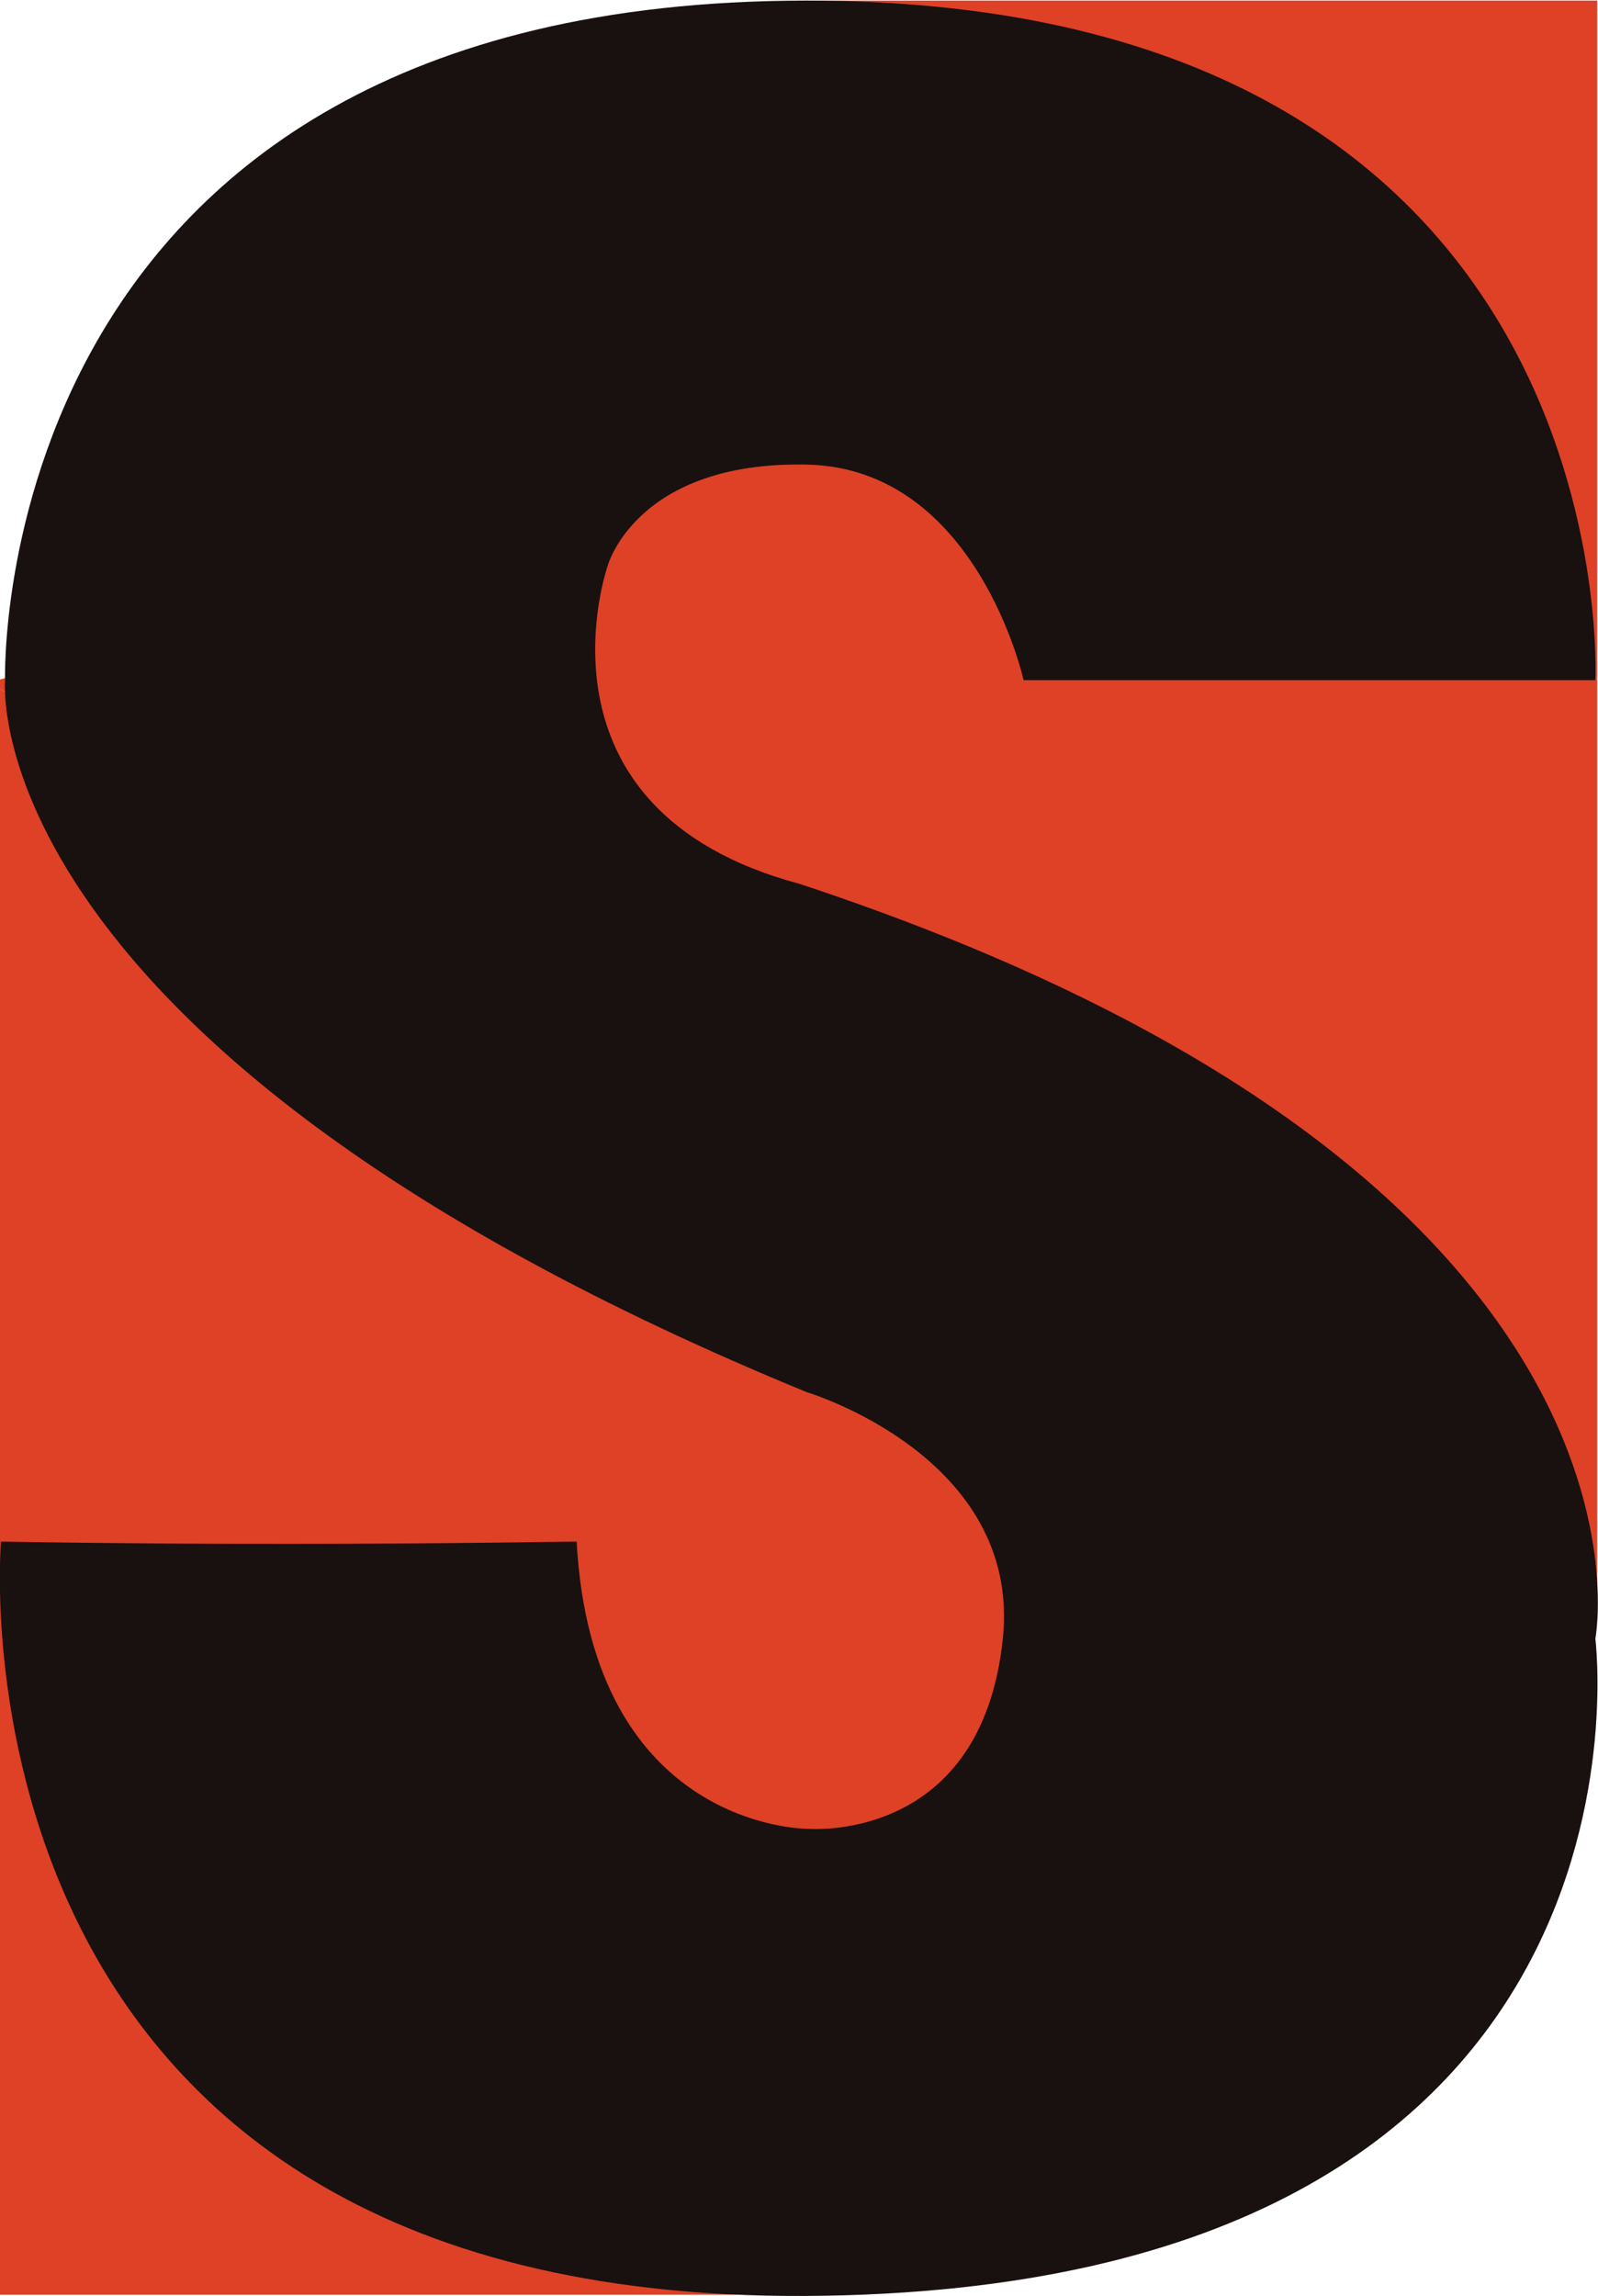 <svg width="220" height="316" viewBox="0 0 220 316" fill="none" xmlns="http://www.w3.org/2000/svg">
<g clip-path="url(#clip0_552_3)">
<path d="M110.014 0.083H109.93L79.442 69.229L0 93.532V94.778L142.884 192.794L141.931 267.227L0 214.939V315.834H115.815L164.937 273.815L219.888 222.468V93.532L142.407 66.516L110.014 0.083Z" fill="#DE4126"/>
<path d="M142.407 66.516L219.888 93.532V0.083H110.014L142.407 66.516Z" fill="#DE4126"/>
<path d="M142.884 192.794L0 94.778V214.939L141.931 267.227L142.884 192.794Z" fill="#DE4126"/>
<path d="M140.922 93.615H219.636C219.636 93.615 224.287 0.083 111.051 0.083C-2.186 0.083 0.7 93.615 0.7 93.615C0.7 93.615 -4.175 144.27 111.051 191.604C111.051 191.604 140.67 200.434 138.064 225.54C135.094 253.968 111.051 251.698 111.051 251.698C111.051 251.698 81.544 251.754 79.386 212.171C33.598 212.89 0.14 212.171 0.14 212.171C0.14 212.171 -8.967 316.72 111.051 316C231.069 315.28 219.636 225.54 219.636 225.54C219.636 225.54 231.909 161.931 110.098 121.656C71.82 111.414 83.673 77.837 83.673 77.837C83.673 77.837 87.596 63.471 111.051 63.942C134.477 64.412 140.922 93.615 140.922 93.615Z" fill="#18110F"/>
</g>
<defs>
<clipPath id="clip0_552_3">
<rect width="220" height="316" fill="white"/>
</clipPath>
</defs>
</svg>
